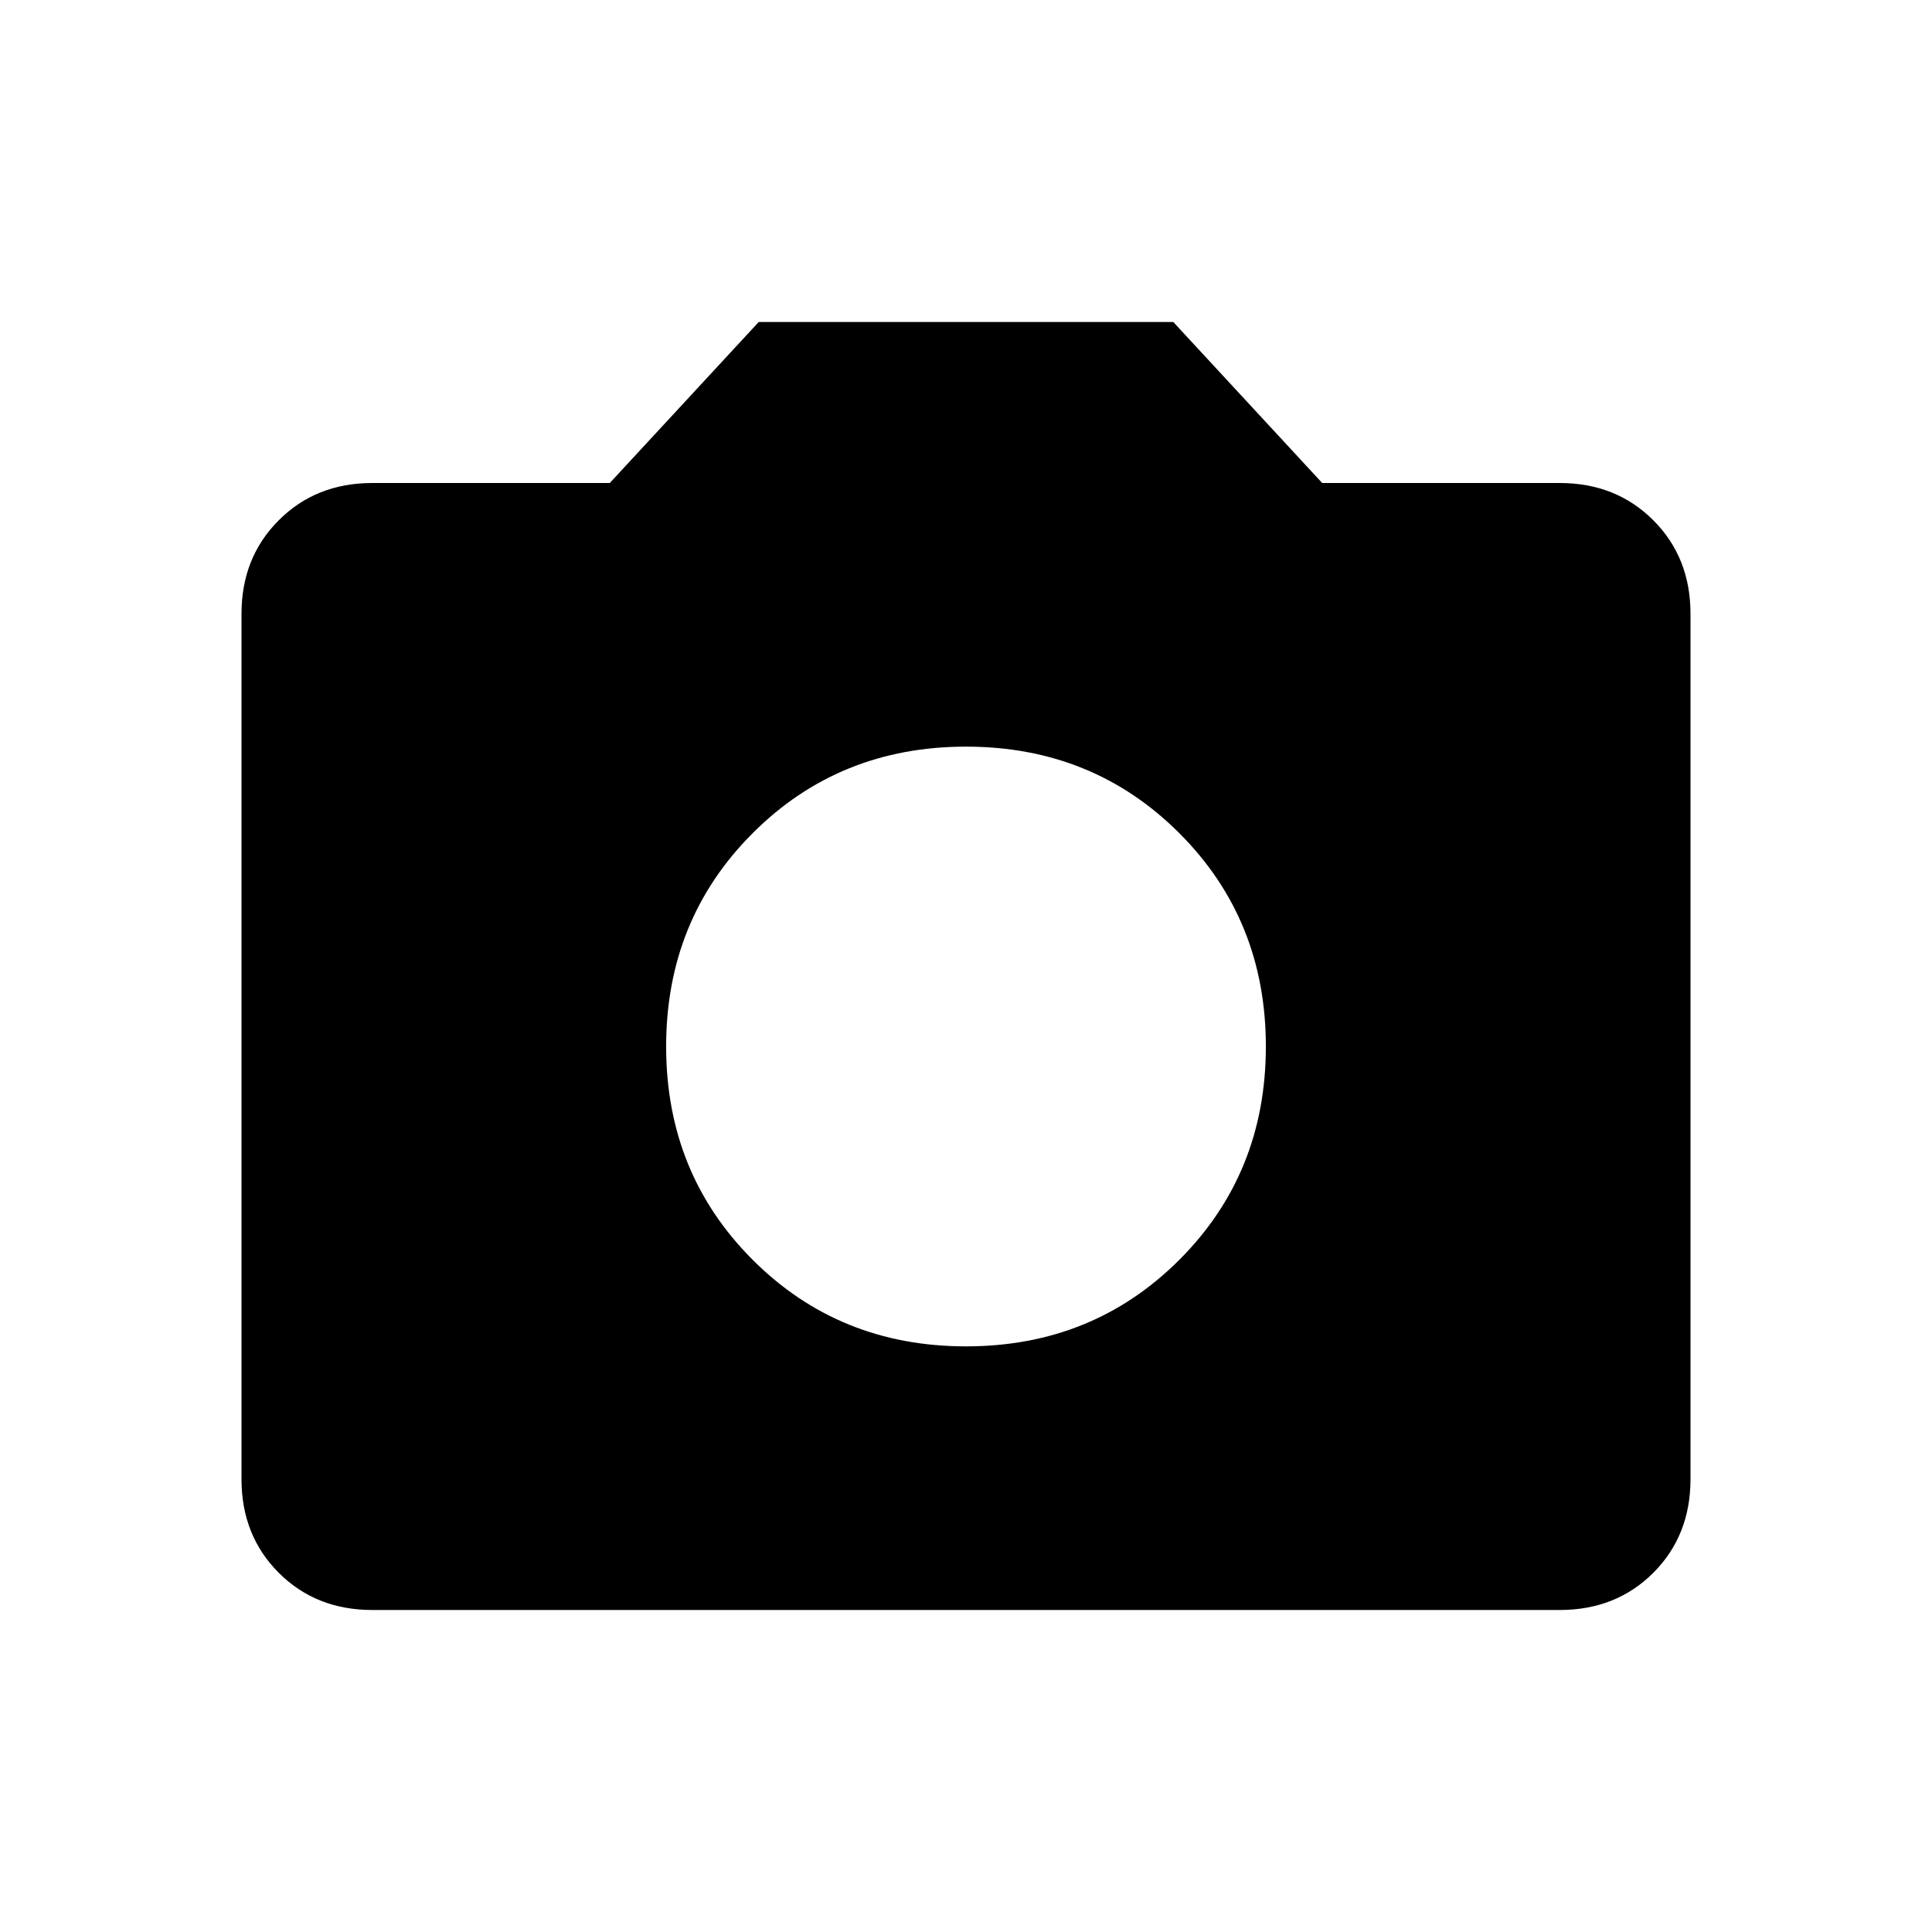 <svg xmlns="http://www.w3.org/2000/svg" height="24" width="24"><path d="M12 16.725q1.575 0 2.65-1.075T15.725 13q0-1.575-1.075-2.65T12 9.275q-1.575 0-2.65 1.075T8.275 13q0 1.575 1.075 2.65T12 16.725ZM4.625 20q-.7 0-1.162-.462Q3 19.075 3 18.375V7.625q0-.7.463-1.162Q3.925 6 4.625 6h2.95l1.85-2h5.15l1.85 2h2.95q.7 0 1.163.463.462.462.462 1.162v10.75q0 .7-.462 1.163-.463.462-1.163.462Z"/></svg>